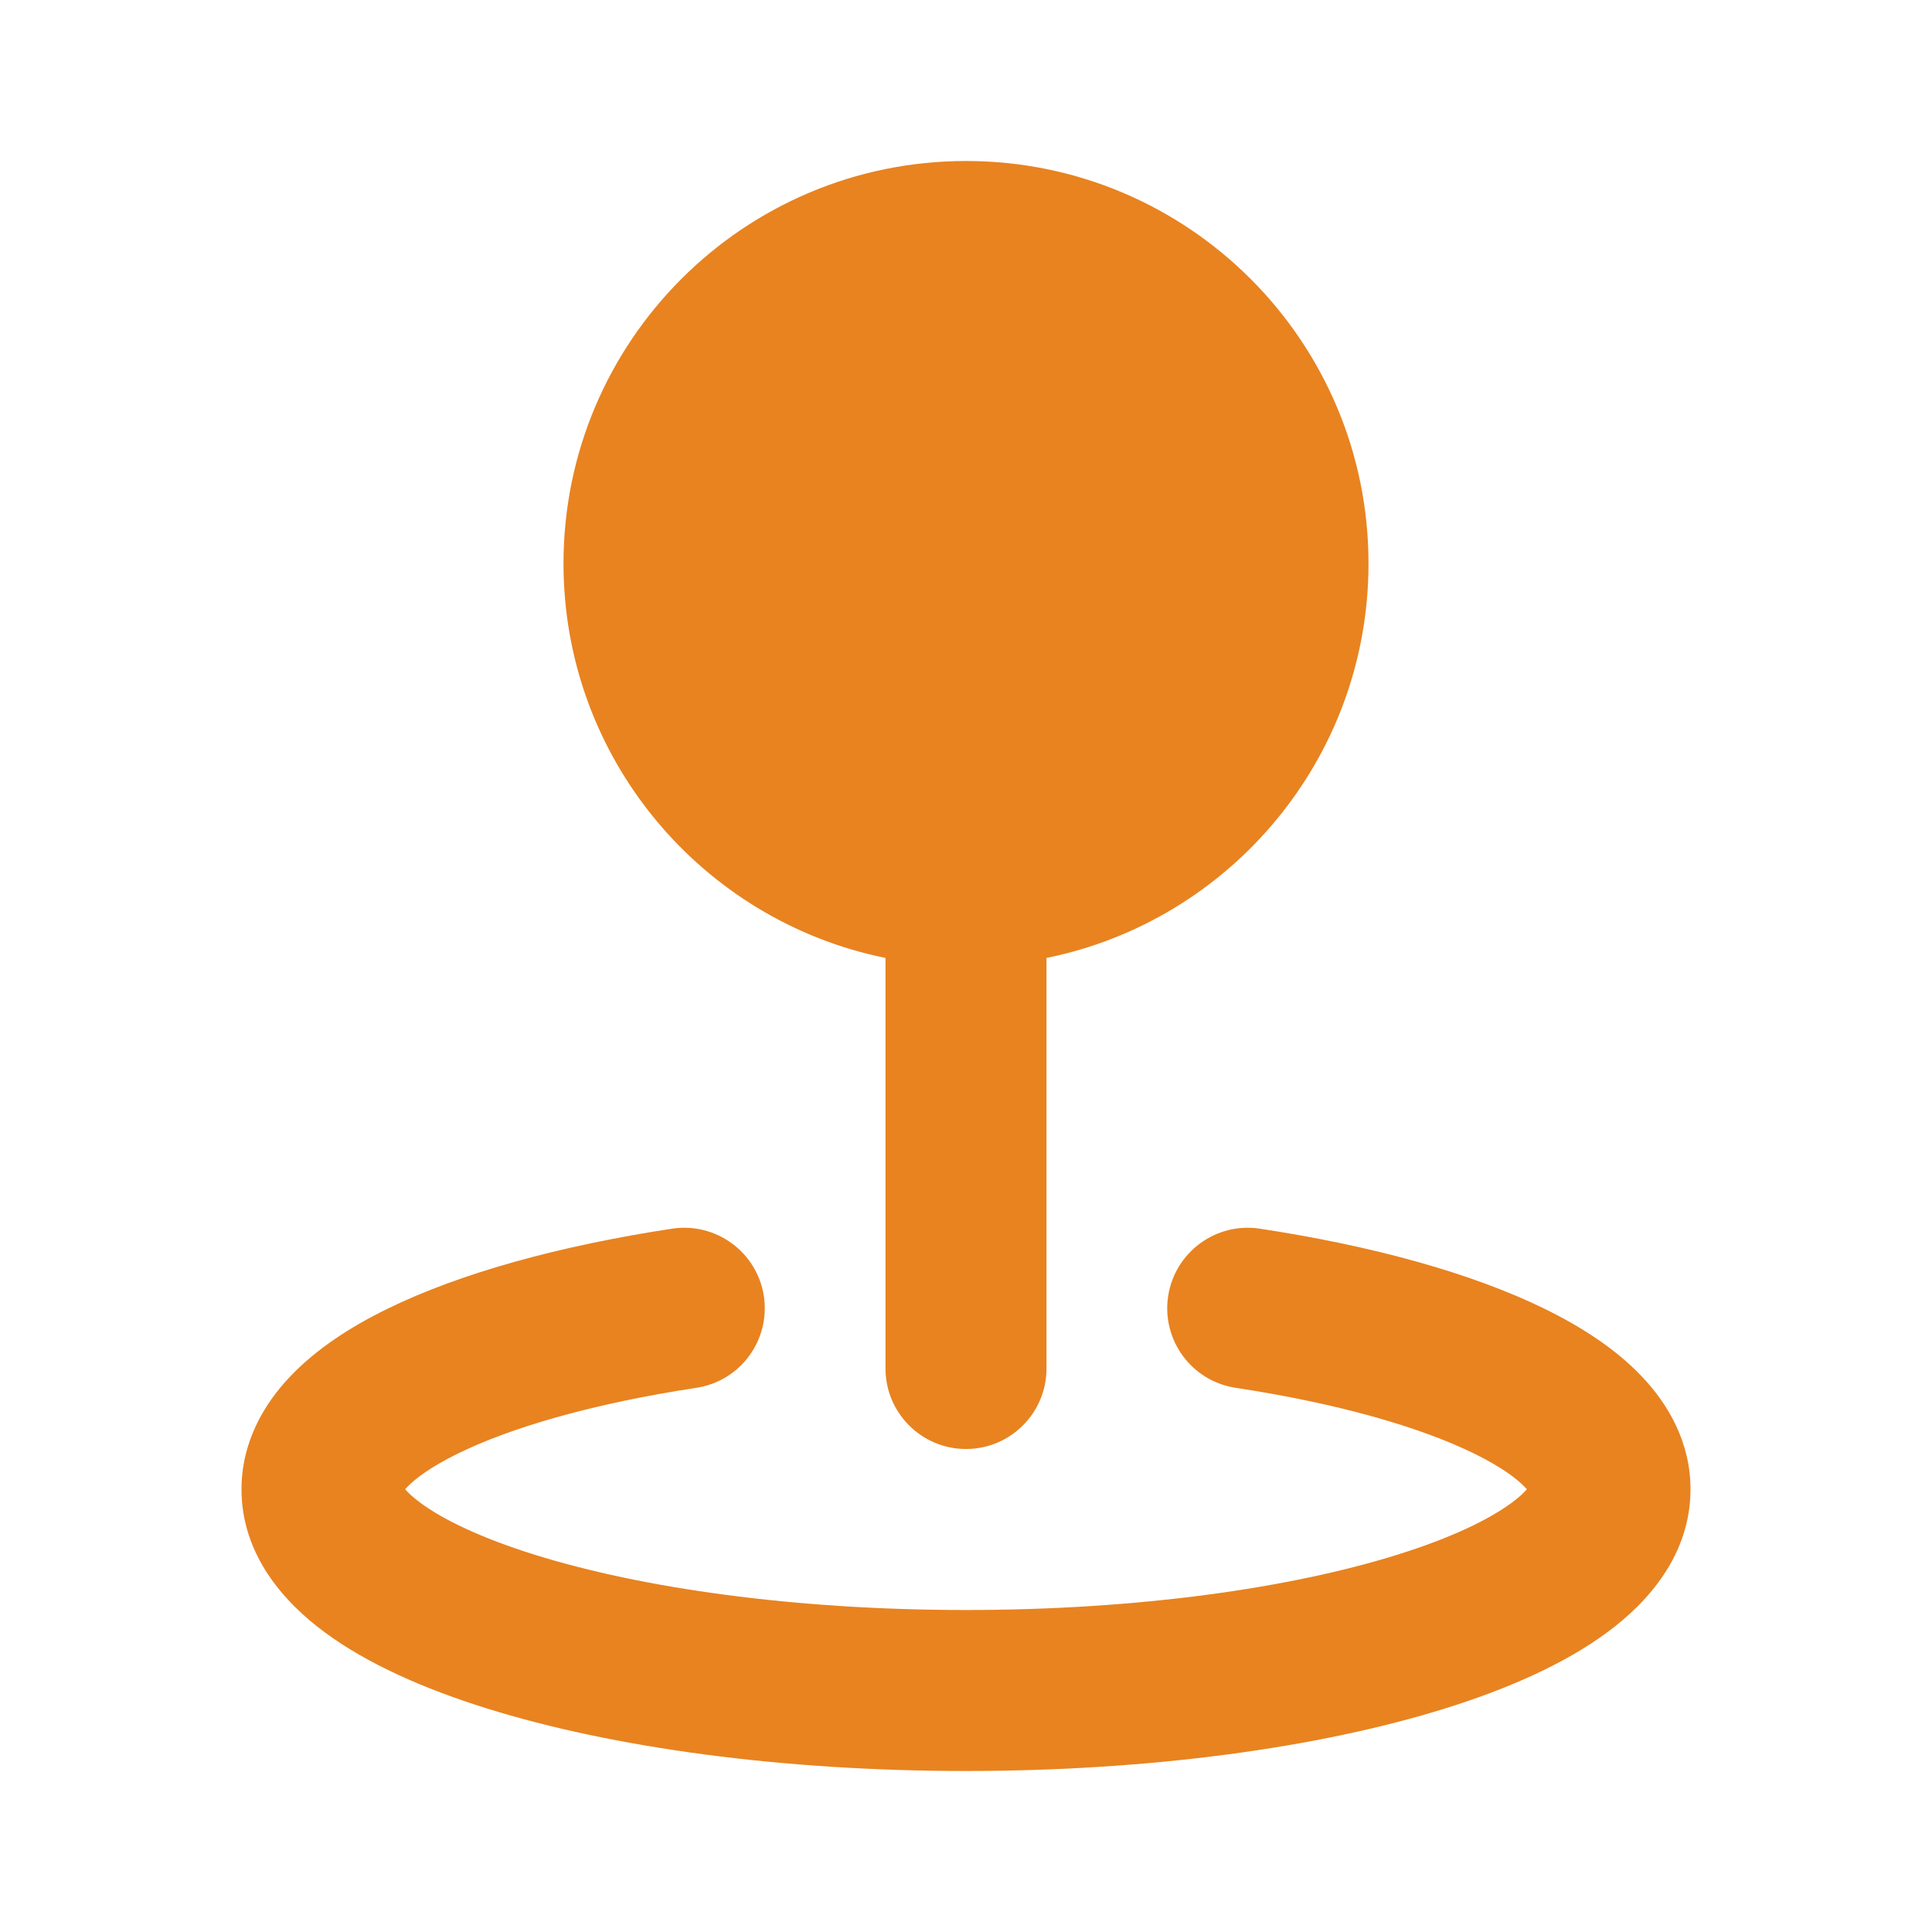 <svg width="24" height="24" viewBox="0 0 24 24" fill="none" xmlns="http://www.w3.org/2000/svg">
<g clip-path="url(#clip0_1220_25120)">
<path fill-rule="evenodd" clip-rule="evenodd" d="M7 7C7 4.239 9.239 2 12 2C14.761 2 17 4.239 17 7C17 9.419 15.282 11.437 13 11.9V17C13 17.552 12.552 18 12 18C11.448 18 11 17.552 11 17V11.9C8.718 11.437 7 9.419 7 7ZM9.489 16.101C9.572 16.647 9.197 17.157 8.651 17.24C7.373 17.434 6.358 17.729 5.691 18.055C5.356 18.219 5.157 18.368 5.054 18.477C5.046 18.485 5.039 18.493 5.033 18.5C5.066 18.539 5.124 18.596 5.223 18.669C5.503 18.876 5.972 19.104 6.641 19.313C7.968 19.728 9.863 20 12 20C14.137 20 16.032 19.728 17.359 19.313C18.028 19.104 18.497 18.876 18.777 18.669C18.876 18.596 18.934 18.539 18.967 18.5C18.961 18.493 18.954 18.485 18.946 18.477C18.843 18.368 18.644 18.219 18.309 18.055C17.642 17.729 16.627 17.434 15.35 17.24C14.803 17.157 14.428 16.647 14.511 16.101C14.595 15.555 15.105 15.18 15.65 15.263C17.038 15.474 18.272 15.81 19.189 16.259C19.646 16.483 20.073 16.758 20.397 17.101C20.727 17.448 21 17.921 21 18.5C21 19.311 20.476 19.901 19.966 20.277C19.436 20.669 18.733 20.979 17.955 21.222C16.387 21.712 14.281 22 12 22C9.718 22 7.613 21.712 6.045 21.222C5.267 20.979 4.564 20.669 4.034 20.277C3.524 19.901 3 19.311 3 18.5C3 17.921 3.273 17.448 3.603 17.101C3.928 16.758 4.354 16.483 4.811 16.259C5.728 15.81 6.963 15.474 8.349 15.263C8.895 15.18 9.405 15.555 9.489 16.101Z" fill="#E88320"/>
</g>
<defs>
<clipPath id="clip0_1220_25120">
<rect width="24" height="24" fill="white"/>
</clipPath>
</defs>
</svg>
